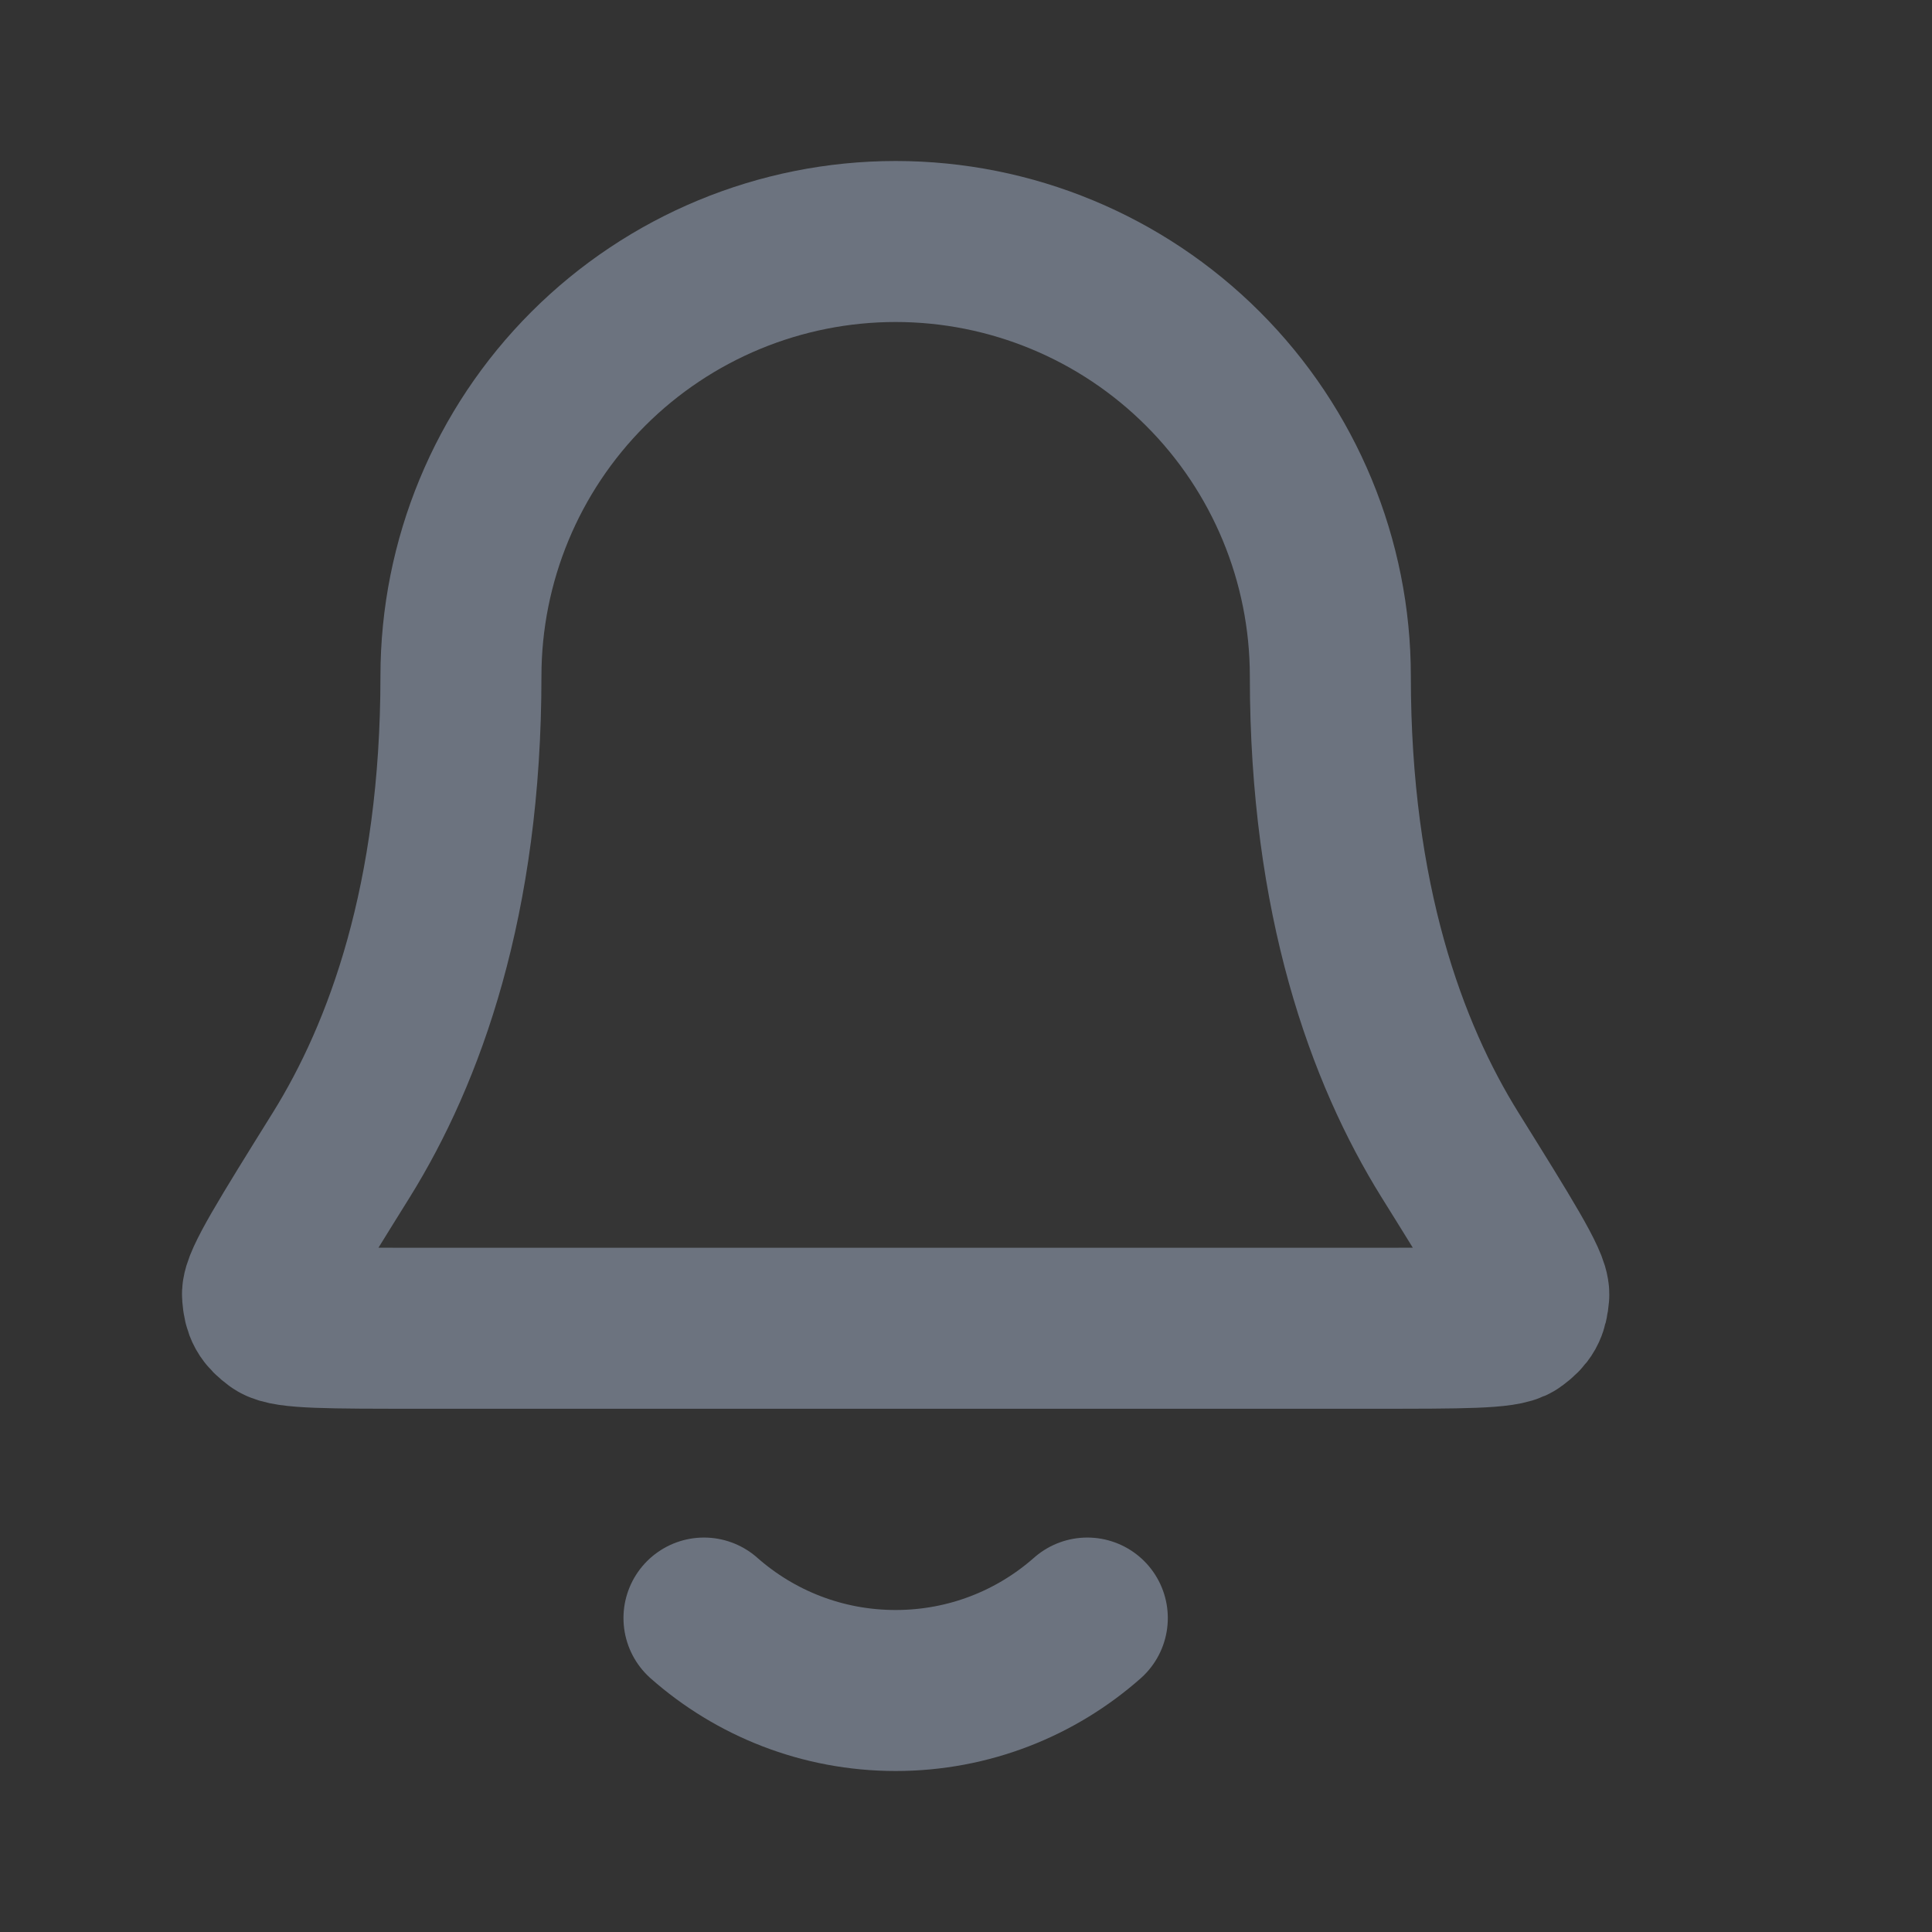 <svg width="24" height="24" viewBox="0 0 24 24" fill="none" xmlns="http://www.w3.org/2000/svg">
<rect x="0" y="0" width="24" height="24" fill="#333333" stroke="none"/>
<g clip-path="url(#clip0_1338_18172)">
<path d="M16.526 8.4C16.526 6.968 15.957 5.594 14.944 4.582C13.931 3.569 12.558 3 11.126 3C9.694 3 8.32 3.569 7.307 4.582C6.295 5.594 5.726 6.968 5.726 8.4C5.726 11.181 5.024 13.085 4.241 14.345C3.58 15.407 3.249 15.938 3.261 16.087C3.274 16.251 3.309 16.313 3.441 16.411C3.561 16.5 4.099 16.5 5.176 16.5H17.076C18.153 16.5 18.691 16.5 18.81 16.411C18.942 16.313 18.977 16.251 18.991 16.087C19.003 15.938 18.672 15.407 18.011 14.345C17.227 13.085 16.526 11.181 16.526 8.4Z" fill="white" fill-opacity="0.01"/>
<path d="M8.745 20.1C9.379 20.66 10.213 21 11.126 21C12.039 21 12.873 20.66 13.507 20.1M16.526 8.4C16.526 6.968 15.957 5.594 14.944 4.582C13.931 3.569 12.558 3 11.126 3C9.694 3 8.32 3.569 7.307 4.582C6.295 5.594 5.726 6.968 5.726 8.4C5.726 11.181 5.024 13.085 4.241 14.345C3.58 15.407 3.249 15.938 3.261 16.087C3.274 16.251 3.309 16.313 3.441 16.411C3.561 16.5 4.099 16.5 5.176 16.5H17.076C18.153 16.5 18.691 16.5 18.81 16.411C18.942 16.313 18.977 16.251 18.991 16.087C19.003 15.938 18.672 15.407 18.011 14.345C17.227 13.085 16.526 11.181 16.526 8.4Z" stroke="#6C737F" stroke-width="2" stroke-linecap="round" stroke-linejoin="round"/>
</g>
<defs>
<clipPath id="clip0_1338_18172">
<rect width="24" height="24" fill="white"/>
</clipPath>
</defs>
</svg>
